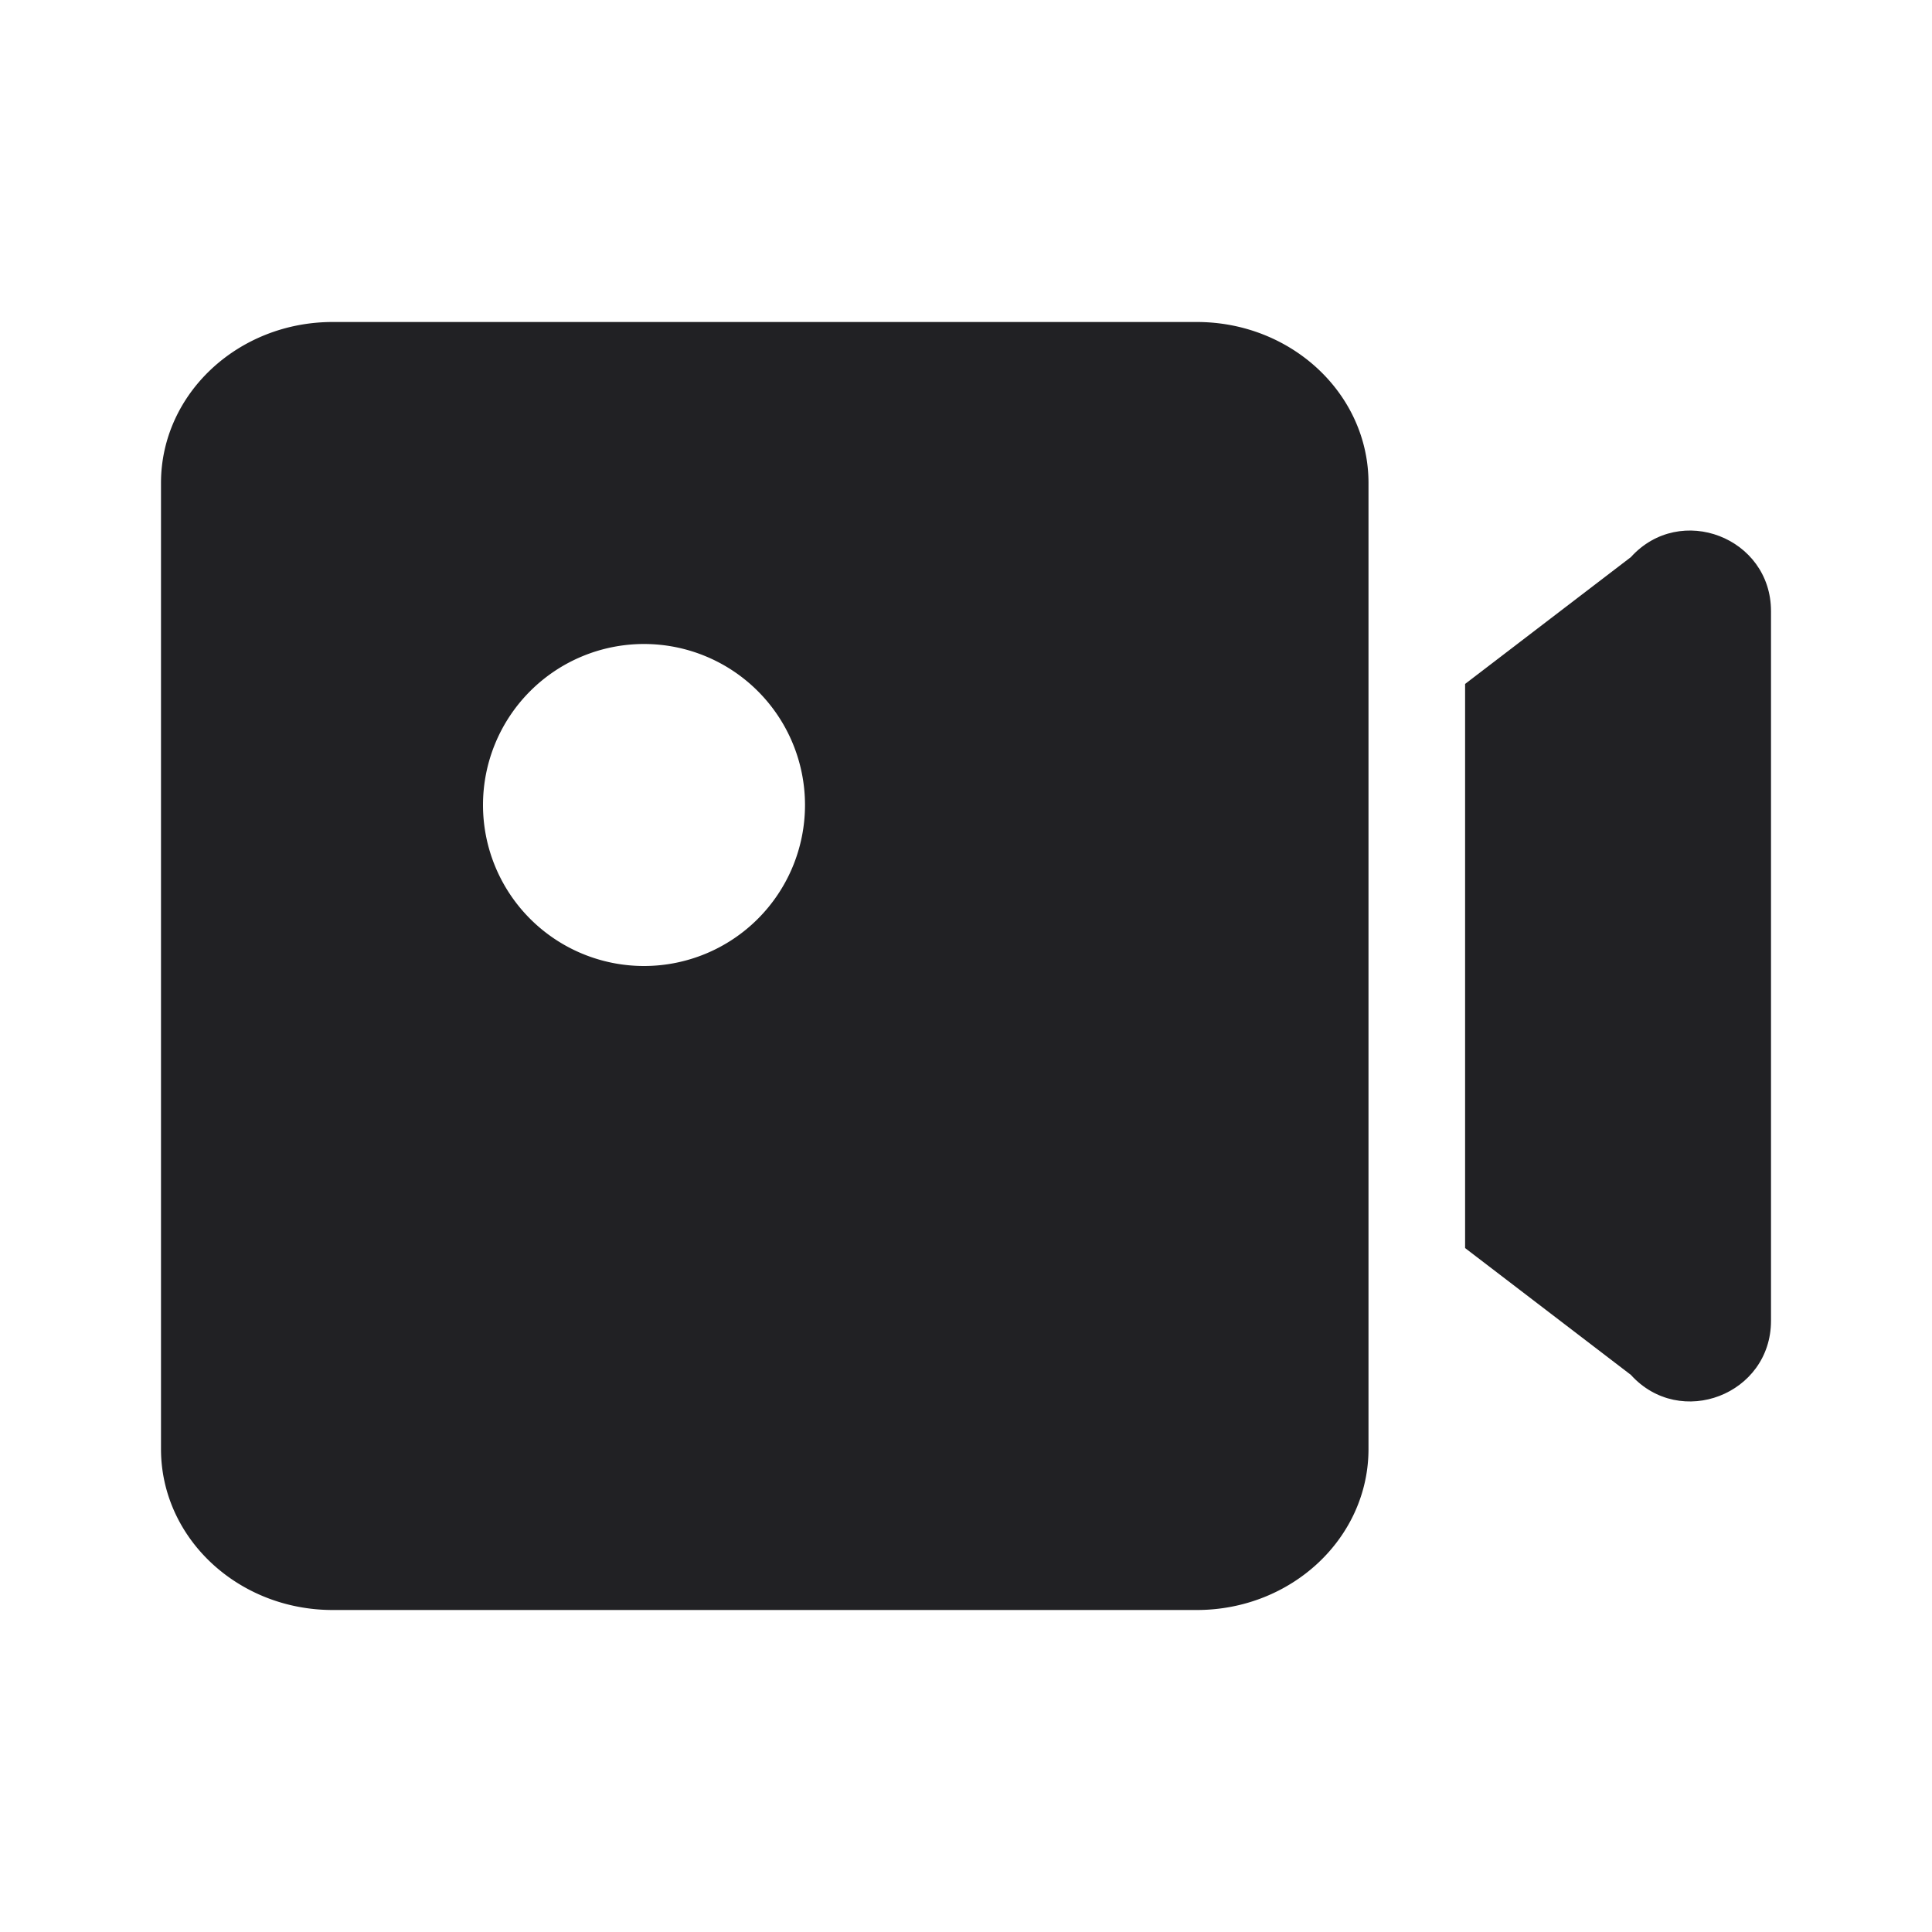 <svg xmlns="http://www.w3.org/2000/svg" width="24" height="24" fill="none"><g fill="#212124"><path fill-rule="evenodd" d="M4.133 4C2.955 4 2 4.895 2 6v12c0 1.105.955 2 2.133 2h10.734C16.045 20 17 19.105 17 18V6c0-1.105-.955-2-2.133-2H4.133ZM8 12a2 2 0 1 0 0-4 2 2 0 0 0 0 4Z" clip-rule="evenodd"/><path d="M20.259 17.079 18.2 15.504V8.496l2.059-1.575c.614-.678 1.741-.243 1.741.671v8.815c0 .915-1.127 1.35-1.741.672Z"/></g></svg>
